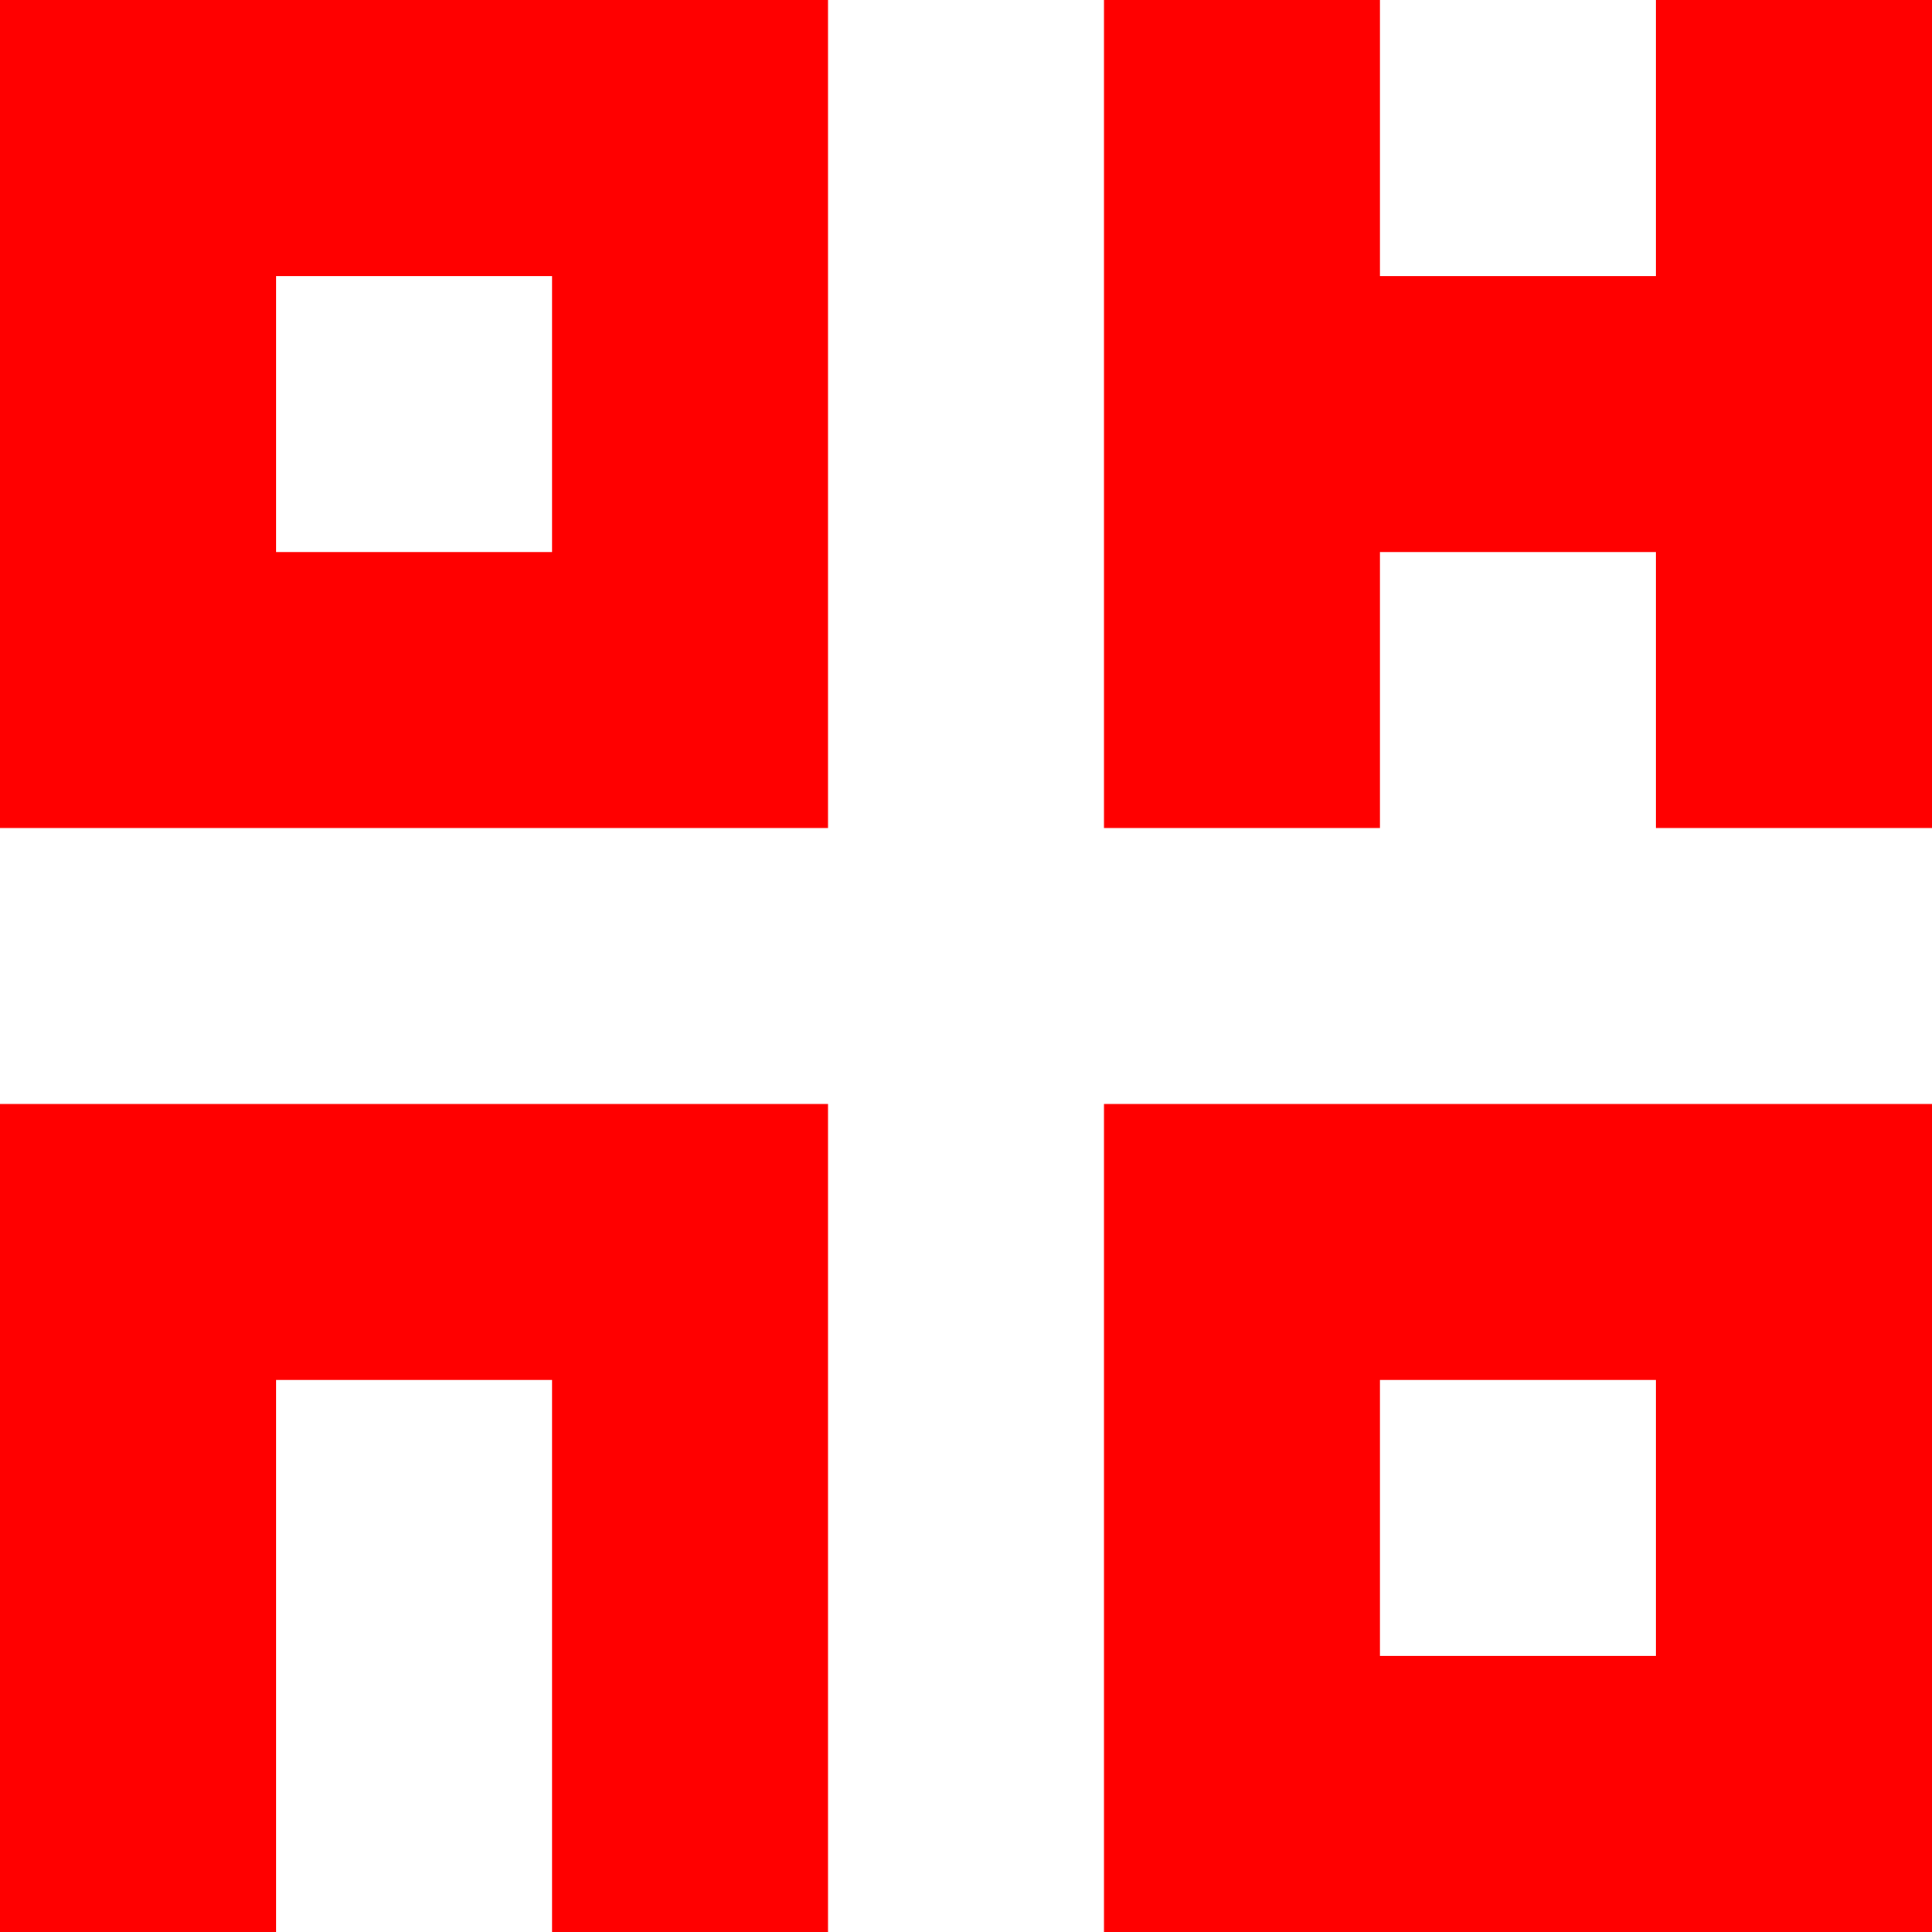 <svg width="56" height="56" viewBox="0 0 56 56" fill="none" xmlns="http://www.w3.org/2000/svg">
<path fill-rule="evenodd" clip-rule="evenodd" d="M0 0H24V24H0V0ZM8 8V16H16V8H8ZM40 0V8H48V0H56V24H48V16H40V24H32V0H40ZM0 32H24V56H16V40H8V56H0V32ZM32 32H56V56H32V32ZM40 40V48H48V40H40Z" fill="#FF0000"/>
</svg>
